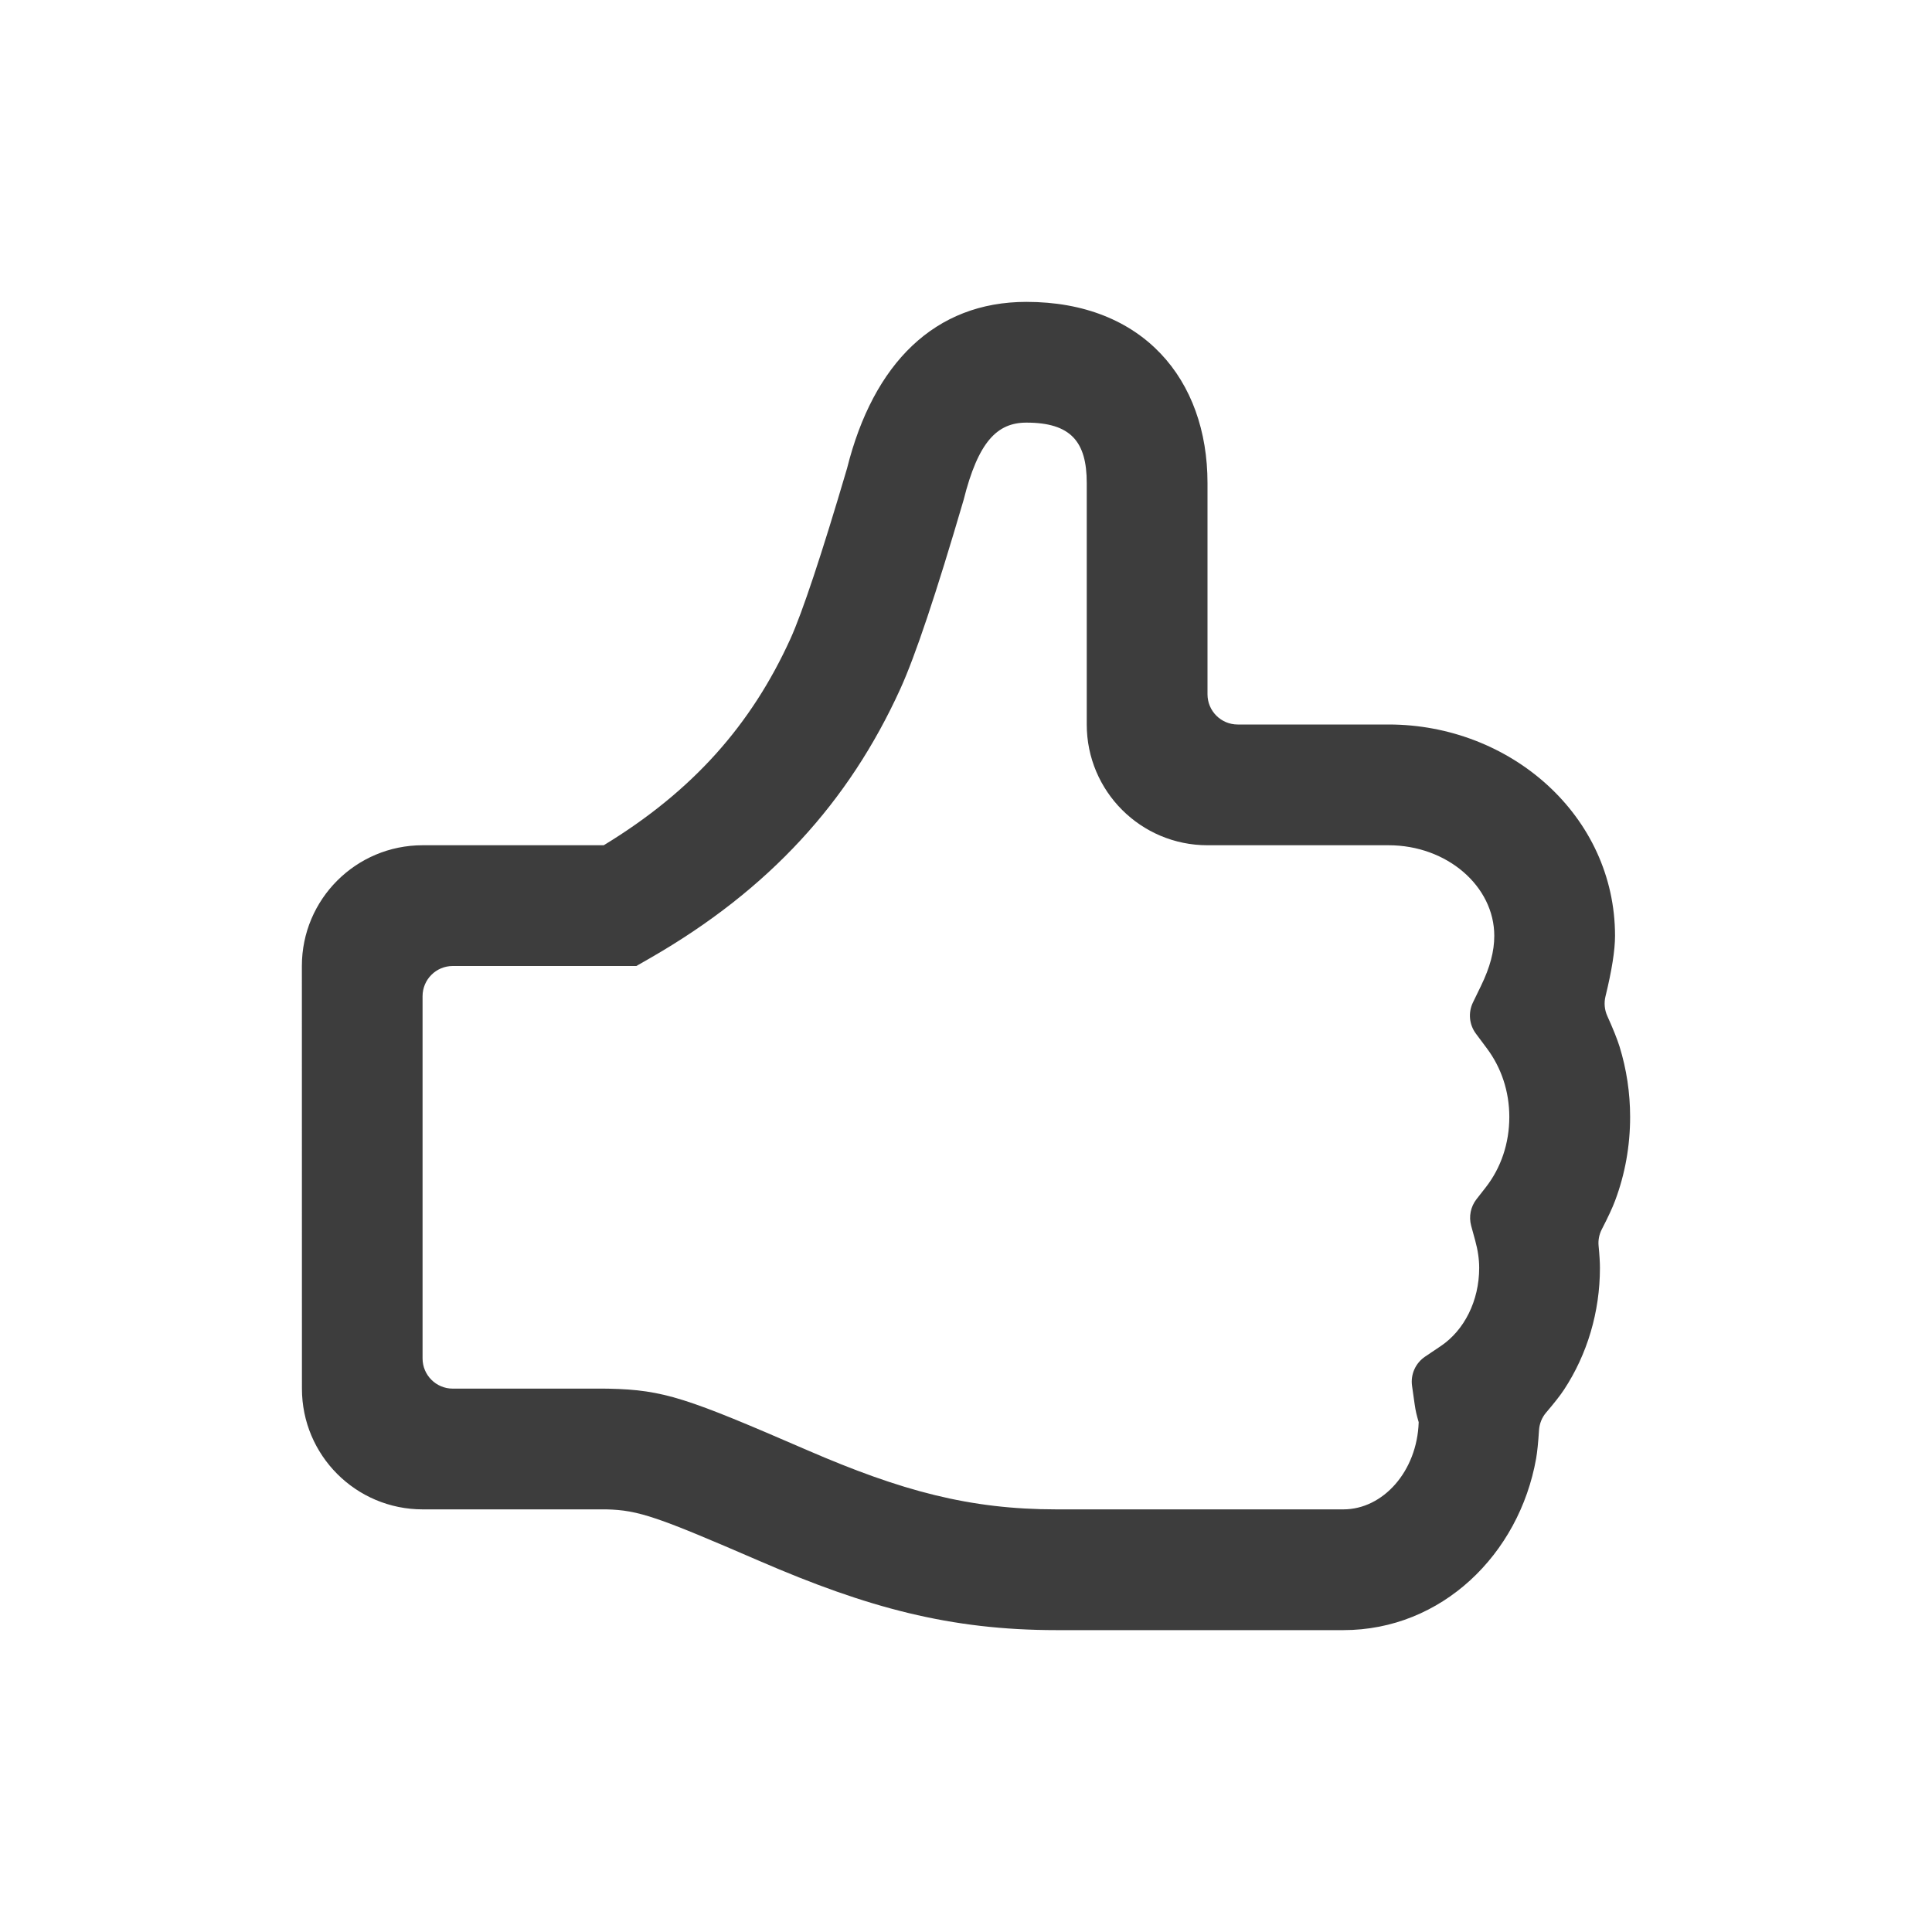 <svg height="32" viewBox="0 0 32 32" width="32" xmlns="http://www.w3.org/2000/svg"><path d="m5 16c0-1.105.895-2 2-2l3-0c1.479-.9 2.445-1.999 3.09-3.415.197-.433.52-1.402.94-2.828.435-1.739 1.453-2.757 2.97-2.757 1.93 0 3 1.284 3 3v3.5c0 .276.224.5.5.5h2.5c2.015 0 3.75 1.509 3.75 3.5 0 .239-.053.573-.158 1.003-.027.109-.016.223.03.325l0-0c.097.215.165.385.204.51.114.371.174.762.174 1.162 0 .482-.085.951-.249 1.387-.043.116-.117.274-.22.474-.044.085-.063.182-.053.277l-0.0 0c.015.154.022.275.022.362 0 .733-.212 1.435-.594 2.016-.063.096-.162.222-.296.379-.071.082-.112.185-.119.294l-0-0c-.013.203-.029.36-.048.469-.282 1.587-1.564 2.842-3.192 2.842h-4.75c-1.762 0-3.133-.371-4.921-1.145-1.687-.73-2.002-.843-2.538-.855l-.041-0h-3c-1.105 0-2-.895-2-2h-0zm17.25 9c.658 0 1.222-.631 1.248-1.444-.035-.12-.051-.186-.066-.291l-.044-.31c-.027-.19.057-.378.216-.485l.26-.175c.388-.261.636-.748.636-1.295 0-.142-.022-.294-.067-.457l-.066-.241c-.041-.152-.009-.314.088-.439l.154-.197c.251-.322.39-.727.39-1.166 0-.422-.132-.815-.371-1.135l-.182-.244c-.112-.15-.131-.349-.049-.518l.133-.274c.149-.307.22-.571.22-.829 0-.82-.782-1.5-1.75-1.5h-3c-1.105 0-2-.895-2-2v-4c0-.684-.263-1-1-1-.483 0-.798.315-1.04 1.282-.456 1.555-.8 2.585-1.05 3.133-.85 1.865-2.168 3.319-4.138 4.452l-.232.133h-3.041c-.276 0-.5.224-.5.5h0v6c0 .276.224.5.5.5l2.5-0c.043 0.0.043 0.0.085.001.916.02 1.292.154 3.288 1.019 1.559.675 2.688.98 4.126.98z" fill="#3d3d3d"/></svg>